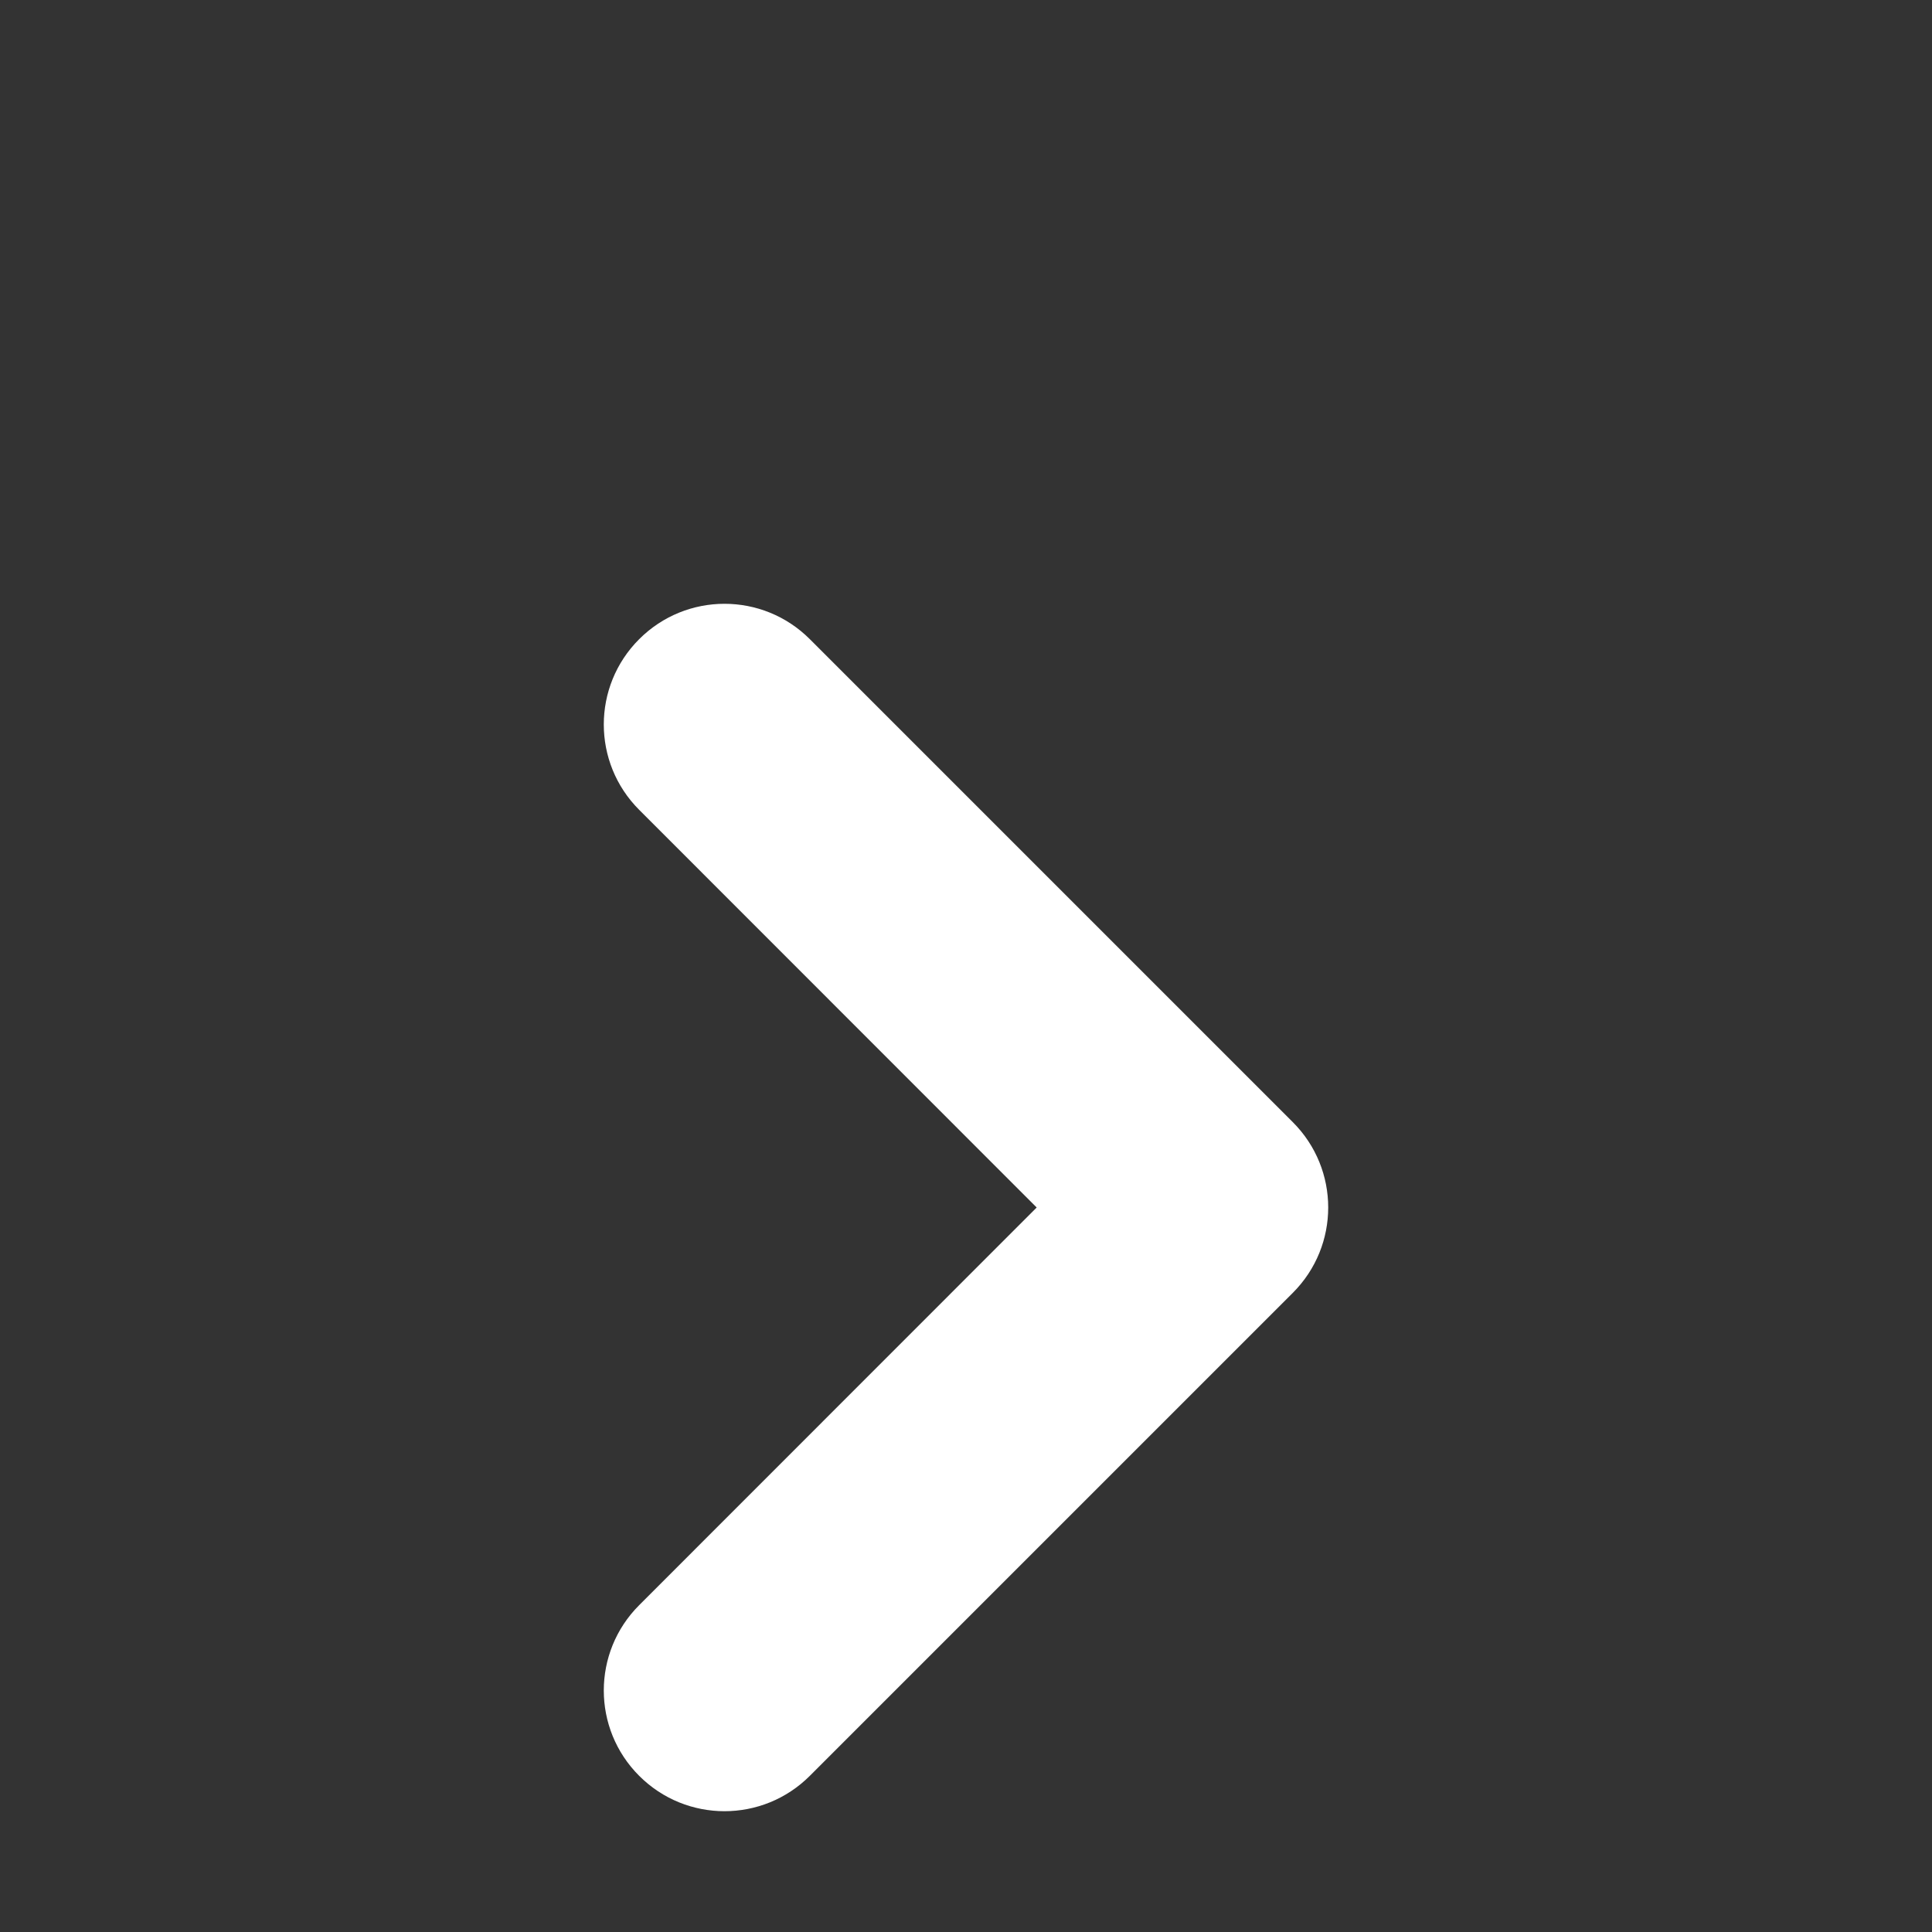 <svg width="12" height="12" viewBox="0 0 12 12" fill="#fff" xmlns="http://www.w3.org/2000/svg">
<rect x="0" y="0" width="12" height="12" fill="#333333" stroke="none"/>
<path d="M3.97 3.97C4.263 3.677 4.737 3.677 5.03 3.97L8.03 6.97C8.323 7.263 8.323 7.737 8.03 8.03L5.03 11.03C4.737 11.323 4.263 11.323 3.97 11.03C3.677 10.737 3.677 10.263 3.97 9.97L6.439 7.5L3.97 5.03C3.677 4.737 3.677 4.263 3.97 3.97Z"/>
</svg>
